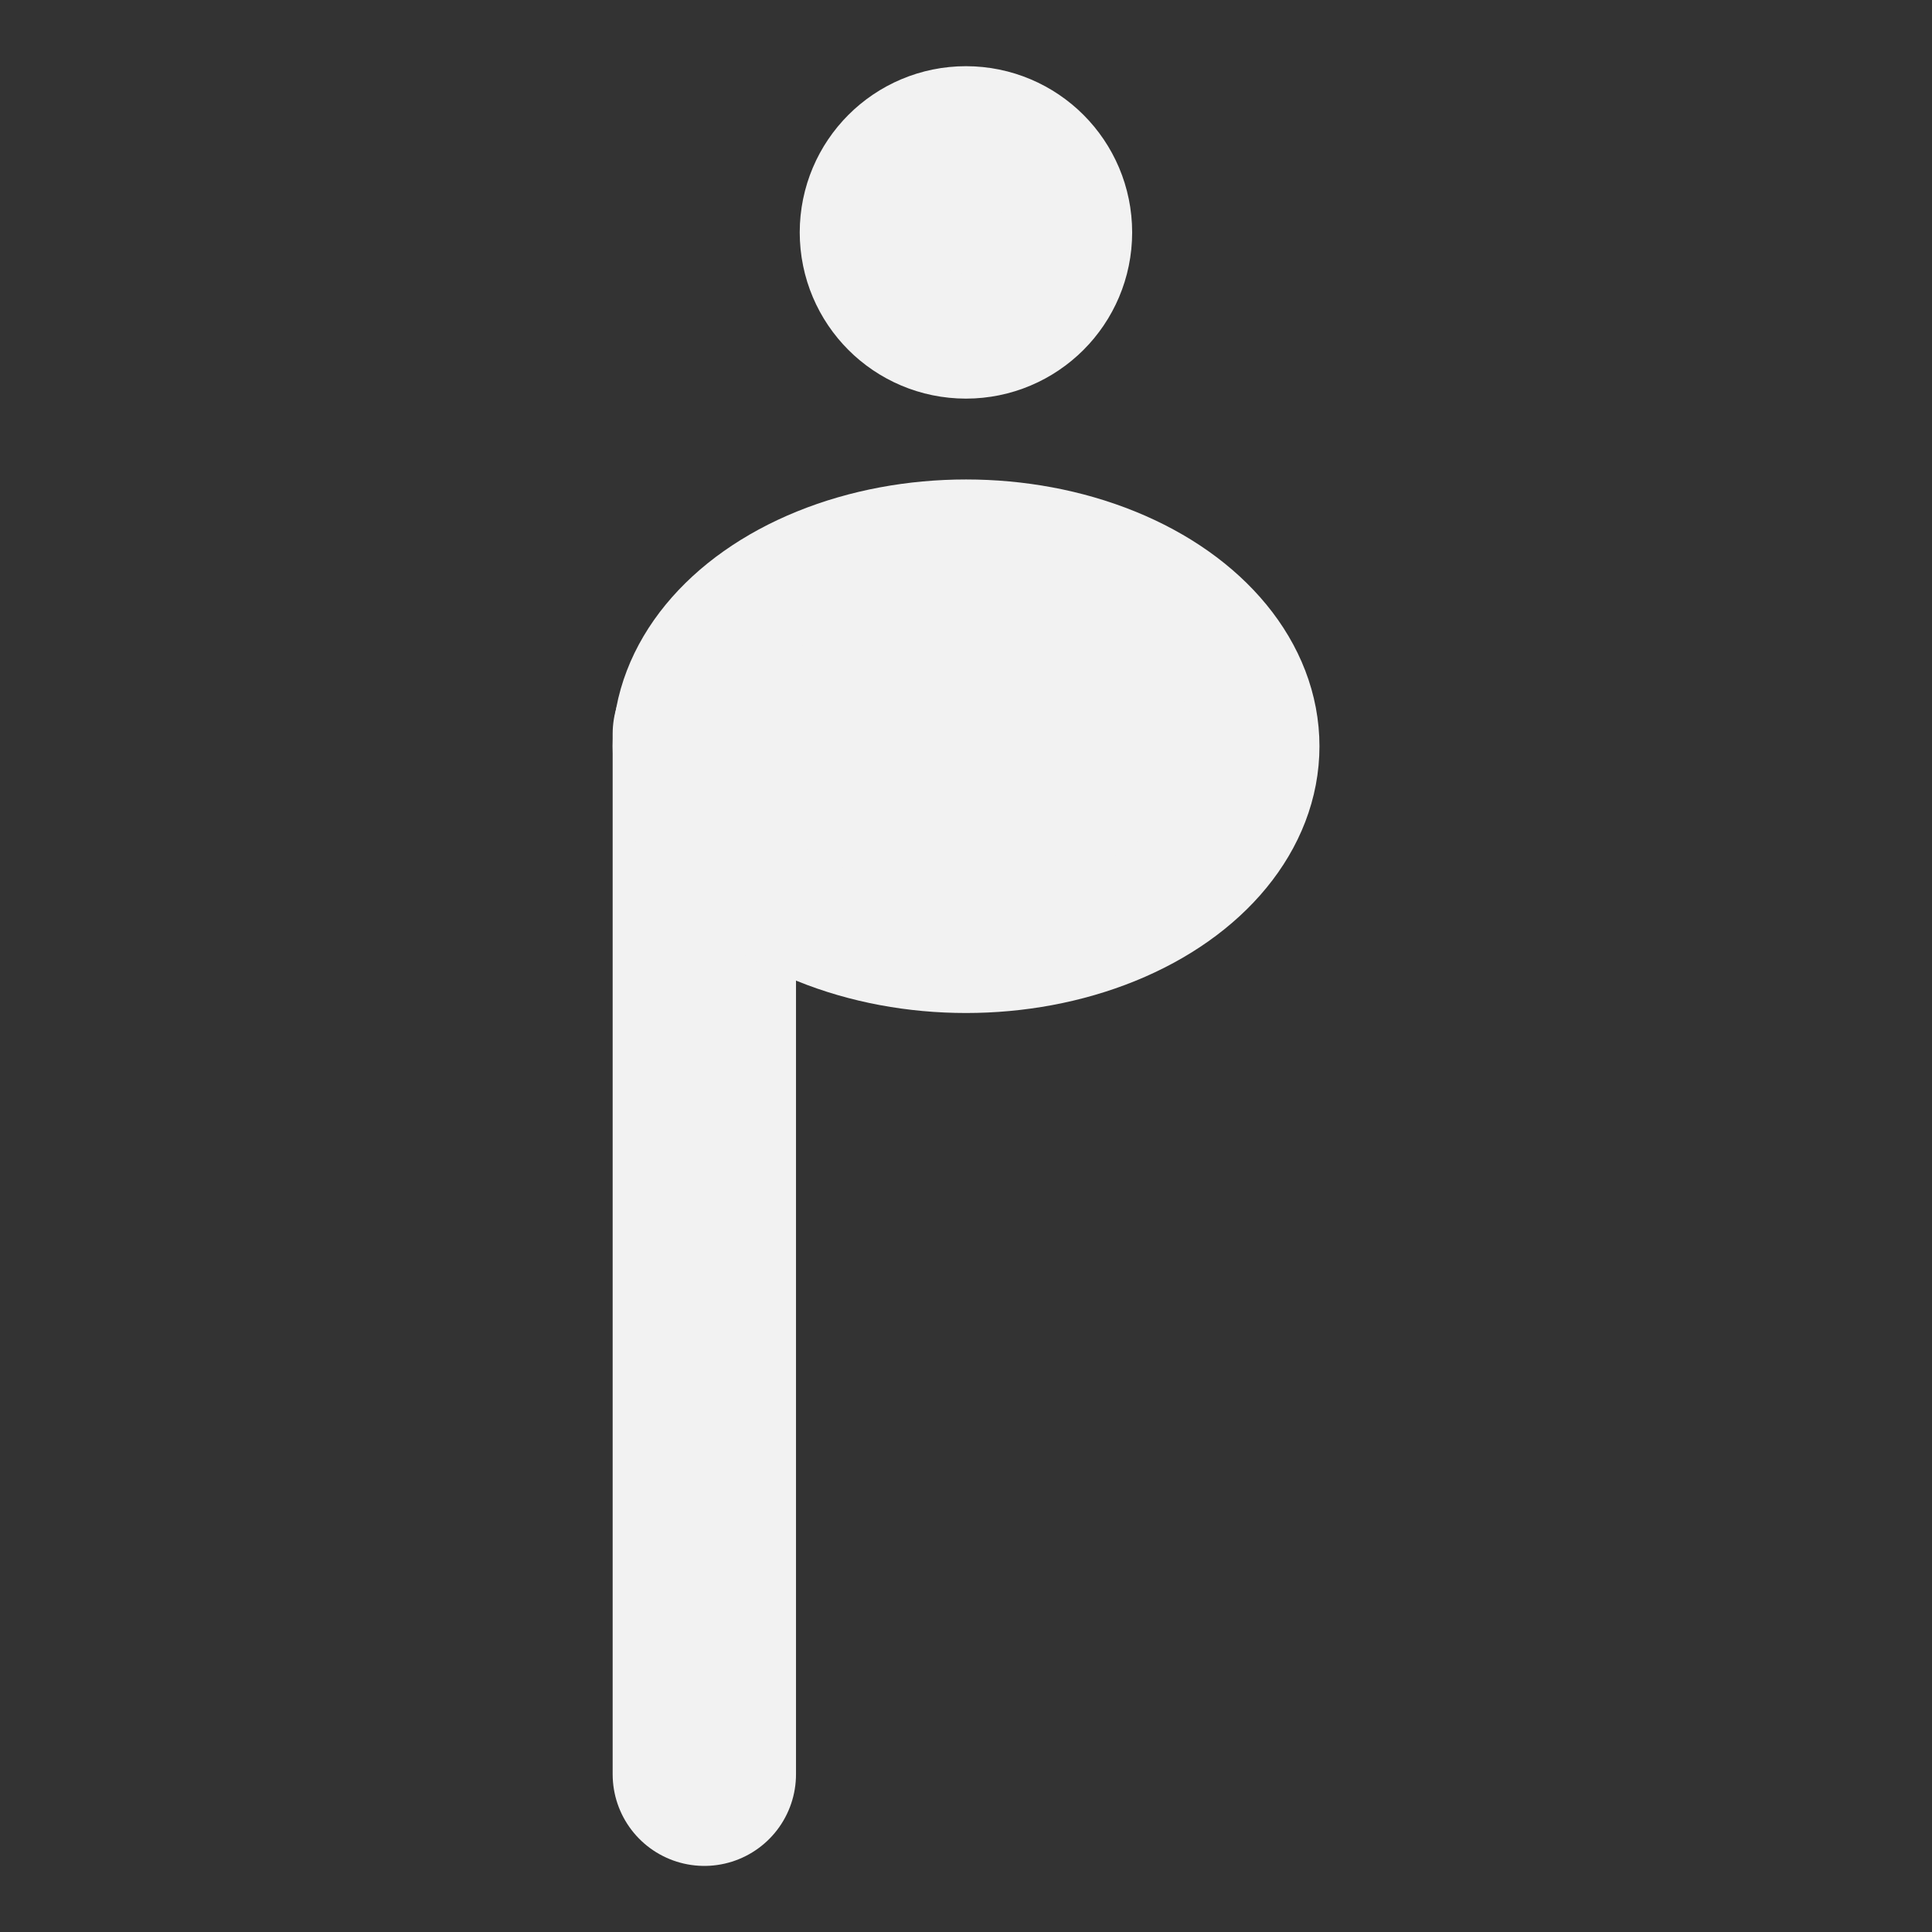 <svg xmlns="http://www.w3.org/2000/svg" xmlns:svg="http://www.w3.org/2000/svg" id="svg8" width="16mm" height="16mm" version="1.1" viewBox="0 0 16 16"><rect x="0" y="0" width="16" height="16" fill="#333333" stroke="none"/><g id="layer1"><g id="g922" transform="matrix(0.949,0,0,0.949,1.05,0.821)"><g id="g916" transform="translate(0.246,0.385)"><path id="path835" d="M 4.794,5.154 V 14.233" style="fill:#f2f2f2;stroke:#f2f2f2;stroke-width:1.6;stroke-linecap:round;stroke-linejoin:miter;stroke-miterlimit:4;stroke-dasharray:none;stroke-opacity:1"/><ellipse id="path837" cx="7.078" cy="5.262" rx="2.549" ry="1.793" style="fill:#f2f2f2;stroke:#f2f2f2;stroke-width:1.07;stroke-linecap:round;stroke-miterlimit:4;stroke-dasharray:none"/></g><circle style="fill:#f2f2f2;stroke:#f2f2f2;stroke-width:1.813;stroke-linecap:round;stroke-miterlimit:4;stroke-dasharray:none" id="path839" cx="7.323" cy="1.163" r=".544"/></g></g></svg>